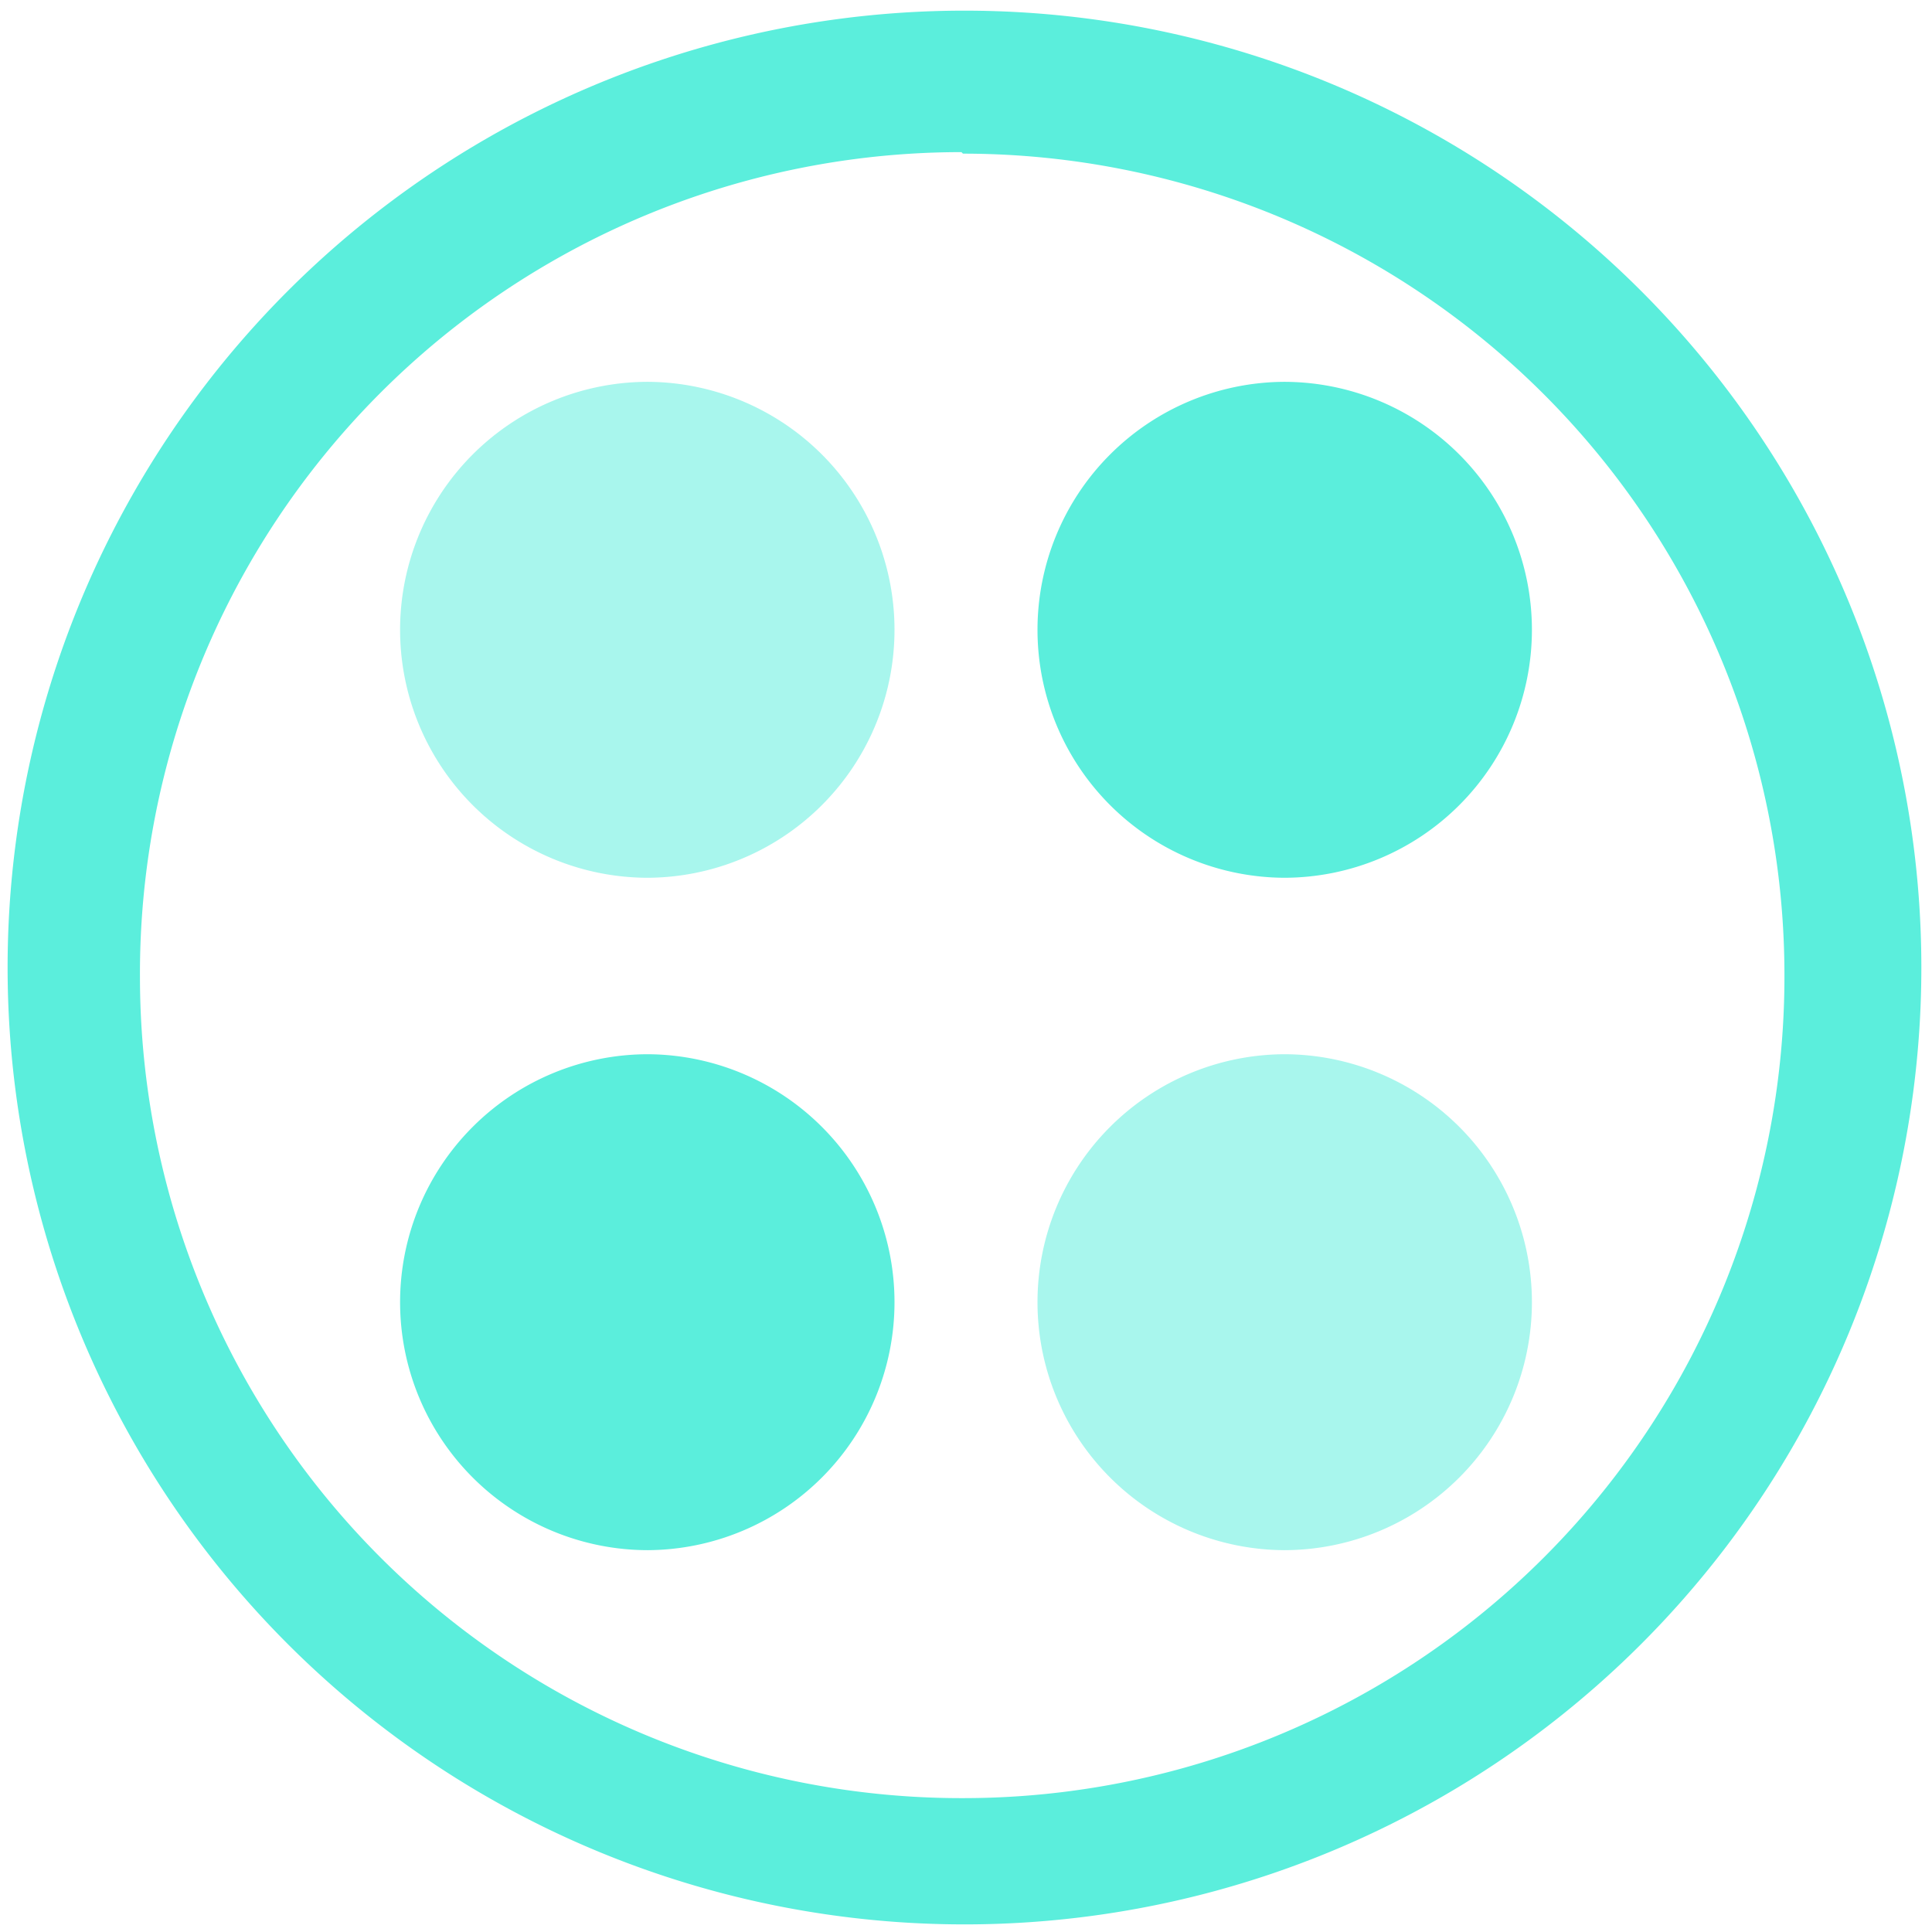<svg xmlns="http://www.w3.org/2000/svg" width="48" height="48" viewBox="0 0 12.7 12.7"><path d="M6.34.07a6.29 6.29 0 0 0-6.29 6.3 6.29 6.29 0 0 0 6.3 6.28 6.29 6.29 0 0 0 6.28-6.29A6.29 6.29 0 0 0 6.34.07zM6.32 1l.01.01a5.4 5.4 0 0 1 5.4 5.4 5.4 5.4 0 0 1-5.4 5.41 5.4 5.4 0 0 1-5.41-5.4A5.4 5.4 0 0 1 6.32 1zm2.12 1.51a1.63 1.63 0 0 0-1.62 1.63 1.63 1.63 0 0 0 1.62 1.63 1.63 1.63 0 0 0 1.63-1.63 1.63 1.63 0 0 0-1.63-1.63zM4.26 6.93a1.63 1.63 0 0 0-1.63 1.63 1.63 1.63 0 0 0 1.63 1.63 1.63 1.63 0 0 0 1.62-1.63 1.63 1.63 0 0 0-1.62-1.63z" fill="#5beedc"/><path d="M4.26 2.51a1.63 1.63 0 0 0-1.63 1.63 1.63 1.63 0 0 0 1.63 1.63 1.63 1.63 0 0 0 1.62-1.63 1.63 1.63 0 0 0-1.62-1.63zm4.18 4.42a1.63 1.63 0 0 0-1.62 1.63 1.63 1.63 0 0 0 1.62 1.63 1.63 1.63 0 0 0 1.63-1.63 1.63 1.63 0 0 0-1.63-1.63z" fill="#5beedc" opacity=".53"/></svg>
